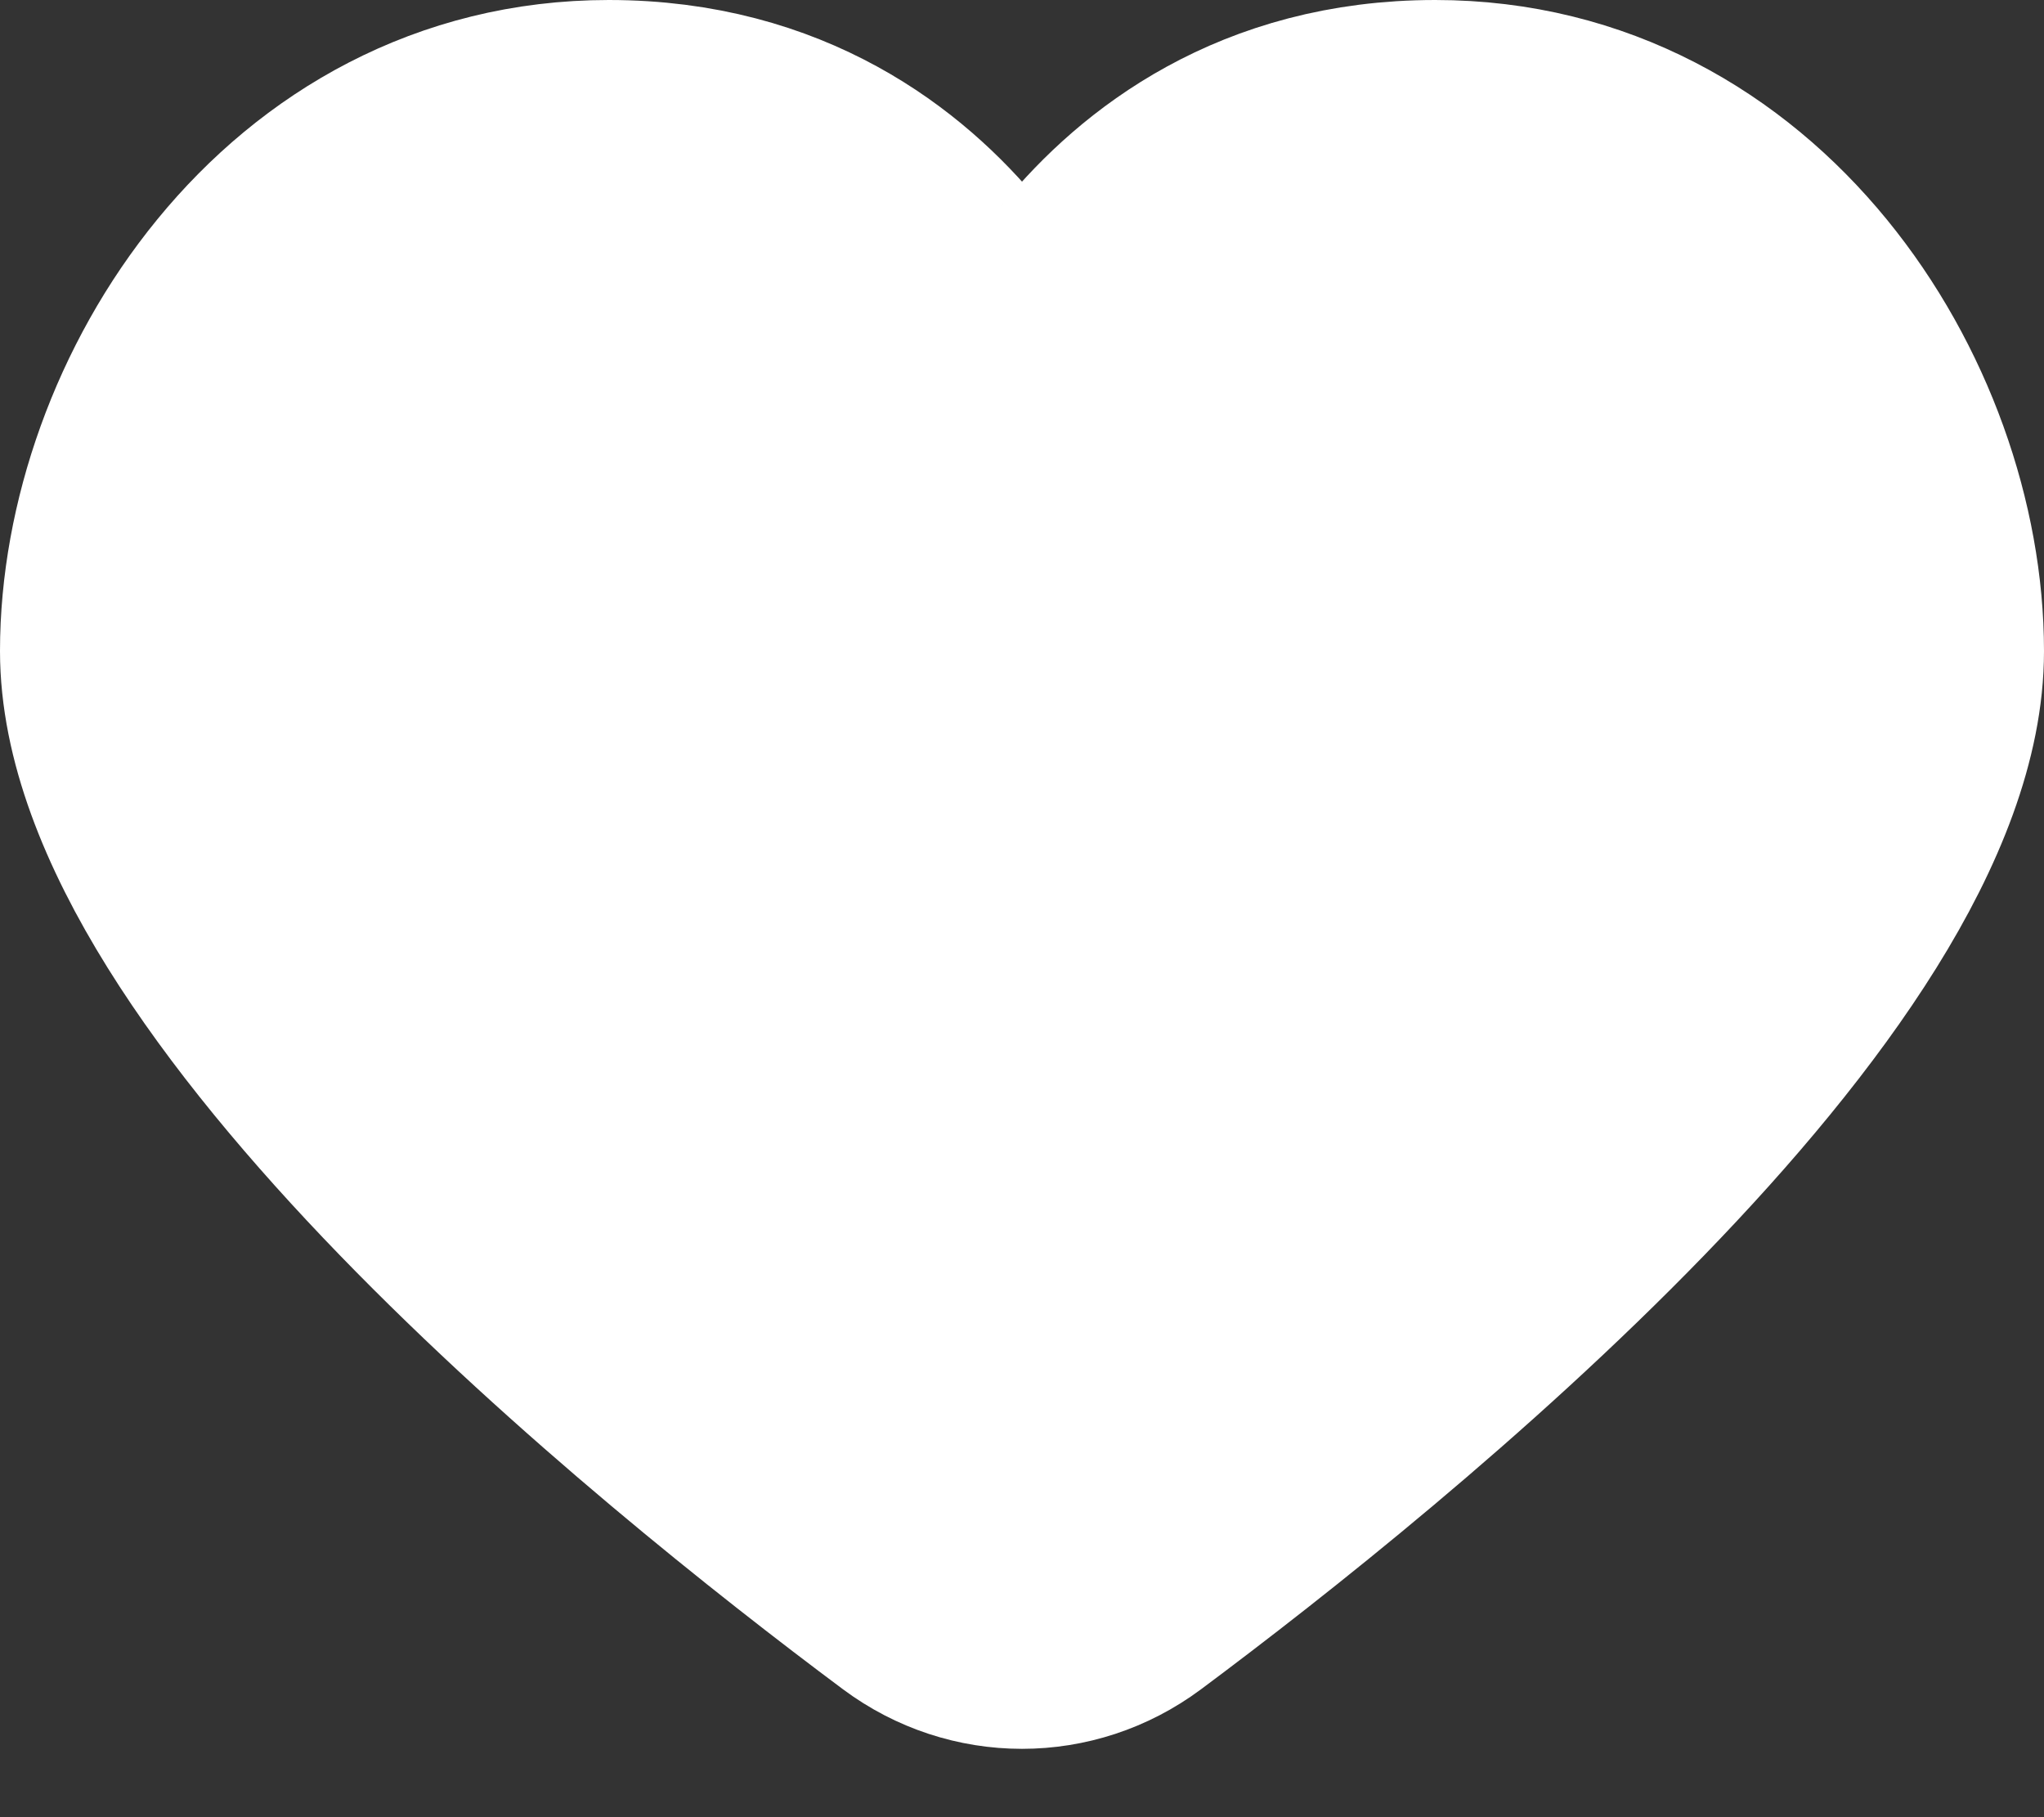 <svg width="18" height="16" viewBox="0 0 18 16" fill="none" xmlns="http://www.w3.org/2000/svg">
<rect x="0" y="0" width="18" height="16" fill="#333333" stroke="none"/>
<path d="M12.639 1C11.113 1 10.155 1.76 9.606 2.427C9.348 2.741 8.652 2.741 8.394 2.427C7.846 1.759 6.887 1 5.361 1C2.639 1 1 3.594 1 5.732C1 8.533 5.886 12.48 8.021 14.072C8.605 14.507 9.395 14.507 9.979 14.072C12.114 12.481 17 8.534 17 5.733C17 3.594 15.362 1 12.639 1Z" fill="white" stroke="white" stroke-width="2" stroke-linecap="round"/>
</svg>
